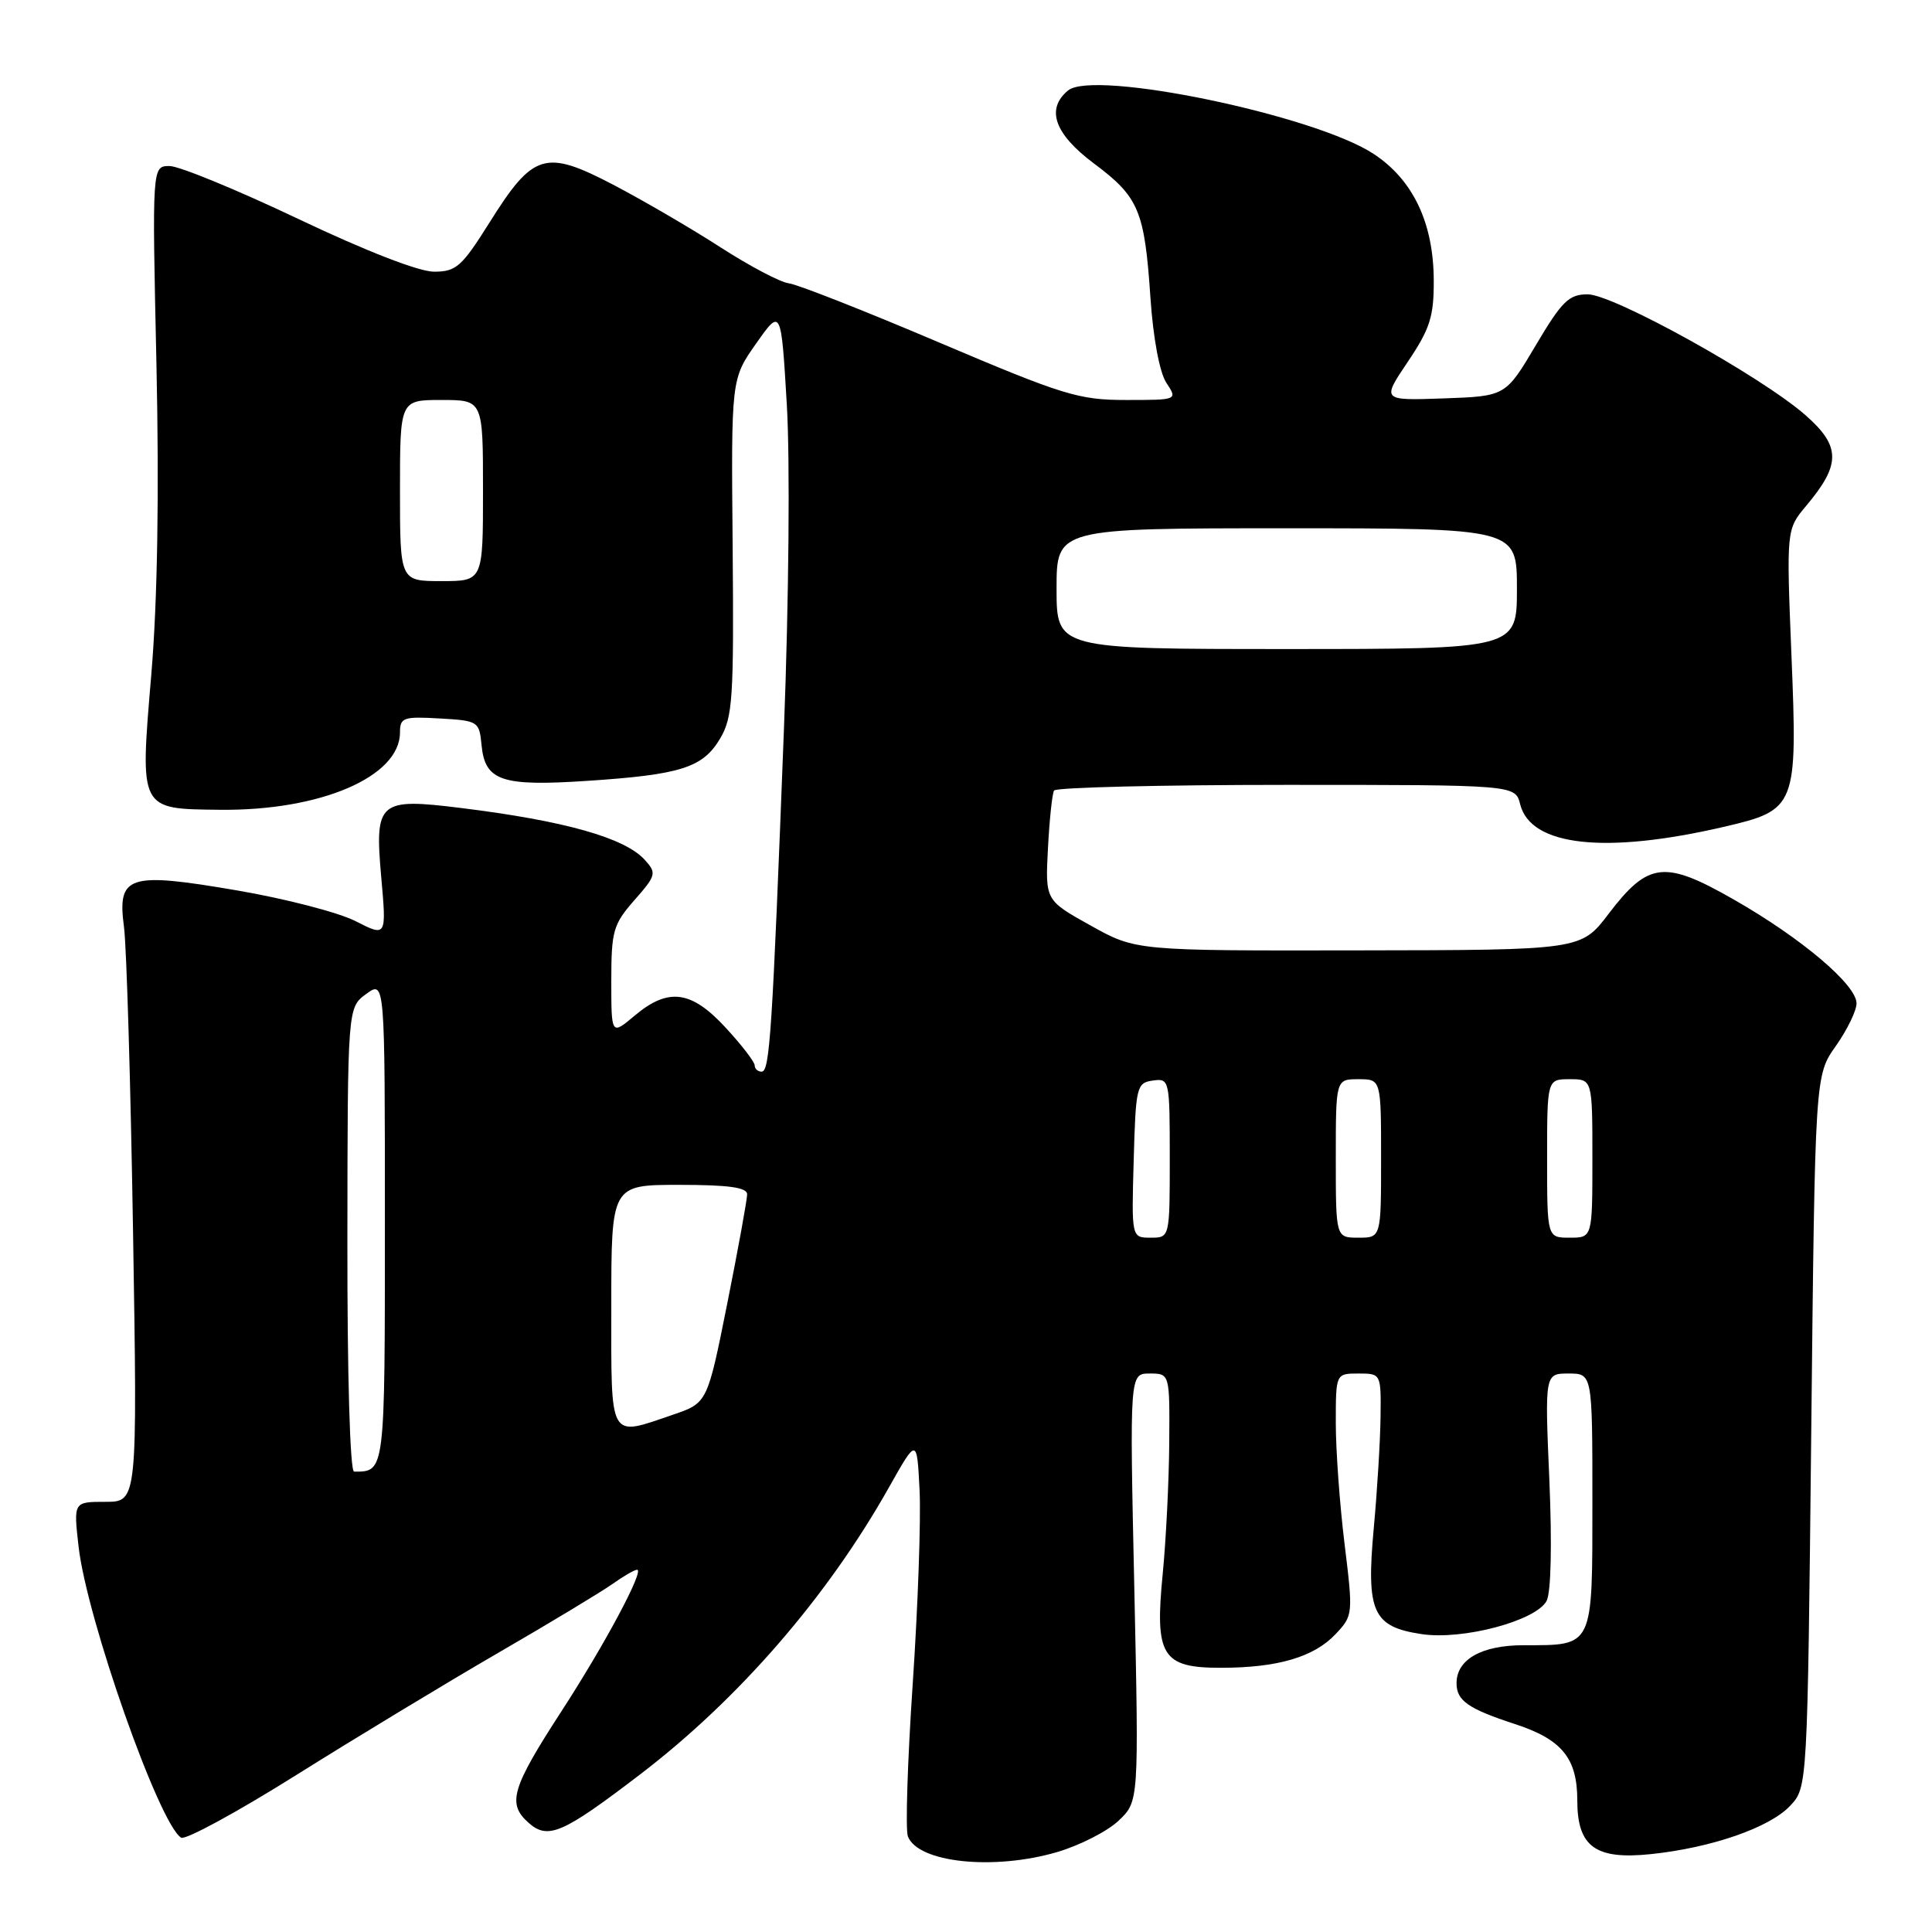 <?xml version="1.0" encoding="UTF-8" standalone="no"?>
<!DOCTYPE svg PUBLIC "-//W3C//DTD SVG 1.1//EN" "http://www.w3.org/Graphics/SVG/1.1/DTD/svg11.dtd" >
<svg xmlns="http://www.w3.org/2000/svg" xmlns:xlink="http://www.w3.org/1999/xlink" version="1.1" viewBox="0 0 256 256">
 <g >
 <path fill="currentColor"
d=" M 140.07 245.41 C 143.06 244.53 146.72 242.67 148.21 241.26 C 150.91 238.71 150.91 238.71 150.30 210.35 C 149.68 182.00 149.68 182.00 152.34 182.00 C 155.00 182.00 155.00 182.00 154.93 191.25 C 154.89 196.34 154.50 204.10 154.07 208.50 C 152.99 219.41 153.97 221.00 161.77 220.99 C 169.30 220.99 174.12 219.57 176.99 216.51 C 179.29 214.07 179.30 213.87 178.16 204.57 C 177.52 199.37 177.00 192.17 177.00 188.56 C 177.00 182.00 177.00 182.00 180.00 182.00 C 182.99 182.00 183.00 182.01 182.93 187.75 C 182.89 190.91 182.49 197.55 182.03 202.50 C 181.01 213.61 181.90 215.56 188.38 216.53 C 193.83 217.35 203.52 214.77 204.93 212.13 C 205.52 211.04 205.66 204.69 205.30 196.16 C 204.69 182.00 204.69 182.00 207.85 182.00 C 211.00 182.00 211.00 182.00 211.00 198.96 C 211.00 218.42 211.20 218.00 201.89 218.00 C 196.32 218.00 193.00 219.88 193.00 223.03 C 193.00 225.35 194.53 226.42 200.75 228.45 C 206.96 230.48 209.00 232.97 209.00 238.57 C 209.00 244.70 211.40 246.45 218.75 245.68 C 226.79 244.84 234.49 242.17 237.20 239.28 C 239.50 236.84 239.50 236.84 240.00 189.67 C 240.50 142.50 240.50 142.50 243.25 138.61 C 244.76 136.47 246.00 133.92 246.00 132.95 C 246.00 130.49 238.71 124.32 229.75 119.20 C 220.55 113.94 218.41 114.19 213.16 121.07 C 209.50 125.89 209.50 125.89 180.00 125.93 C 150.50 125.98 150.50 125.98 144.50 122.63 C 138.50 119.29 138.50 119.29 138.86 112.39 C 139.06 108.60 139.42 105.16 139.67 104.75 C 139.92 104.34 153.77 104.00 170.45 104.00 C 200.78 104.00 200.78 104.00 201.43 106.57 C 202.82 112.13 212.69 113.22 228.51 109.54 C 238.01 107.33 238.19 106.86 237.38 86.92 C 236.70 70.15 236.70 70.15 239.35 67.00 C 243.93 61.55 243.92 59.14 239.28 55.05 C 233.45 49.91 213.80 39.00 210.37 39.00 C 207.89 39.00 206.96 39.91 203.50 45.75 C 199.50 52.50 199.50 52.50 191.29 52.79 C 183.08 53.08 183.08 53.08 186.54 47.94 C 189.48 43.57 190.00 41.96 189.98 37.15 C 189.95 29.55 187.25 23.85 182.04 20.41 C 174.28 15.27 144.91 9.17 141.52 11.99 C 138.55 14.45 139.72 17.75 144.95 21.66 C 150.91 26.11 151.66 27.89 152.44 39.46 C 152.80 44.79 153.65 49.34 154.54 50.71 C 156.05 53.00 156.05 53.00 149.21 53.00 C 142.94 53.00 140.92 52.38 124.46 45.39 C 114.61 41.20 105.64 37.67 104.52 37.54 C 103.41 37.41 99.35 35.27 95.50 32.79 C 91.65 30.30 85.23 26.56 81.24 24.47 C 72.23 19.77 70.65 20.25 64.86 29.49 C 61.18 35.35 60.45 36.00 57.50 36.00 C 55.51 36.00 48.44 33.25 39.50 29.00 C 31.40 25.15 23.74 22.00 22.47 22.00 C 20.15 22.00 20.15 22.00 20.73 48.25 C 21.10 65.53 20.87 79.58 20.05 89.36 C 18.53 107.43 18.40 107.18 29.14 107.30 C 42.47 107.45 53.00 102.92 53.00 97.05 C 53.00 95.08 53.45 94.92 58.25 95.20 C 63.37 95.49 63.51 95.58 63.81 98.75 C 64.27 103.48 66.47 104.22 77.79 103.47 C 90.22 102.65 93.14 101.72 95.42 97.86 C 97.09 95.05 97.25 92.53 97.08 72.48 C 96.88 50.22 96.88 50.22 100.19 45.52 C 103.50 40.82 103.50 40.82 104.26 53.66 C 104.69 60.94 104.53 79.50 103.88 96.50 C 102.33 136.89 102.00 142.00 100.92 142.00 C 100.42 142.00 100.00 141.62 100.00 141.17 C 100.00 140.71 98.27 138.46 96.15 136.17 C 91.59 131.22 88.55 130.83 84.08 134.59 C 81.00 137.18 81.00 137.18 81.00 129.97 C 81.00 123.36 81.25 122.48 84.06 119.28 C 86.95 115.99 87.03 115.69 85.44 113.94 C 82.80 111.01 74.81 108.76 61.06 107.06 C 50.18 105.71 49.63 106.19 50.51 116.16 C 51.22 124.15 51.22 124.15 47.12 122.06 C 44.87 120.91 37.81 119.08 31.44 117.99 C 16.96 115.51 15.52 115.98 16.43 122.84 C 16.77 125.40 17.31 143.59 17.63 163.25 C 18.21 199.00 18.21 199.00 13.97 199.00 C 9.74 199.00 9.74 199.00 10.41 204.91 C 11.49 214.46 21.09 241.70 24.00 243.50 C 24.56 243.85 31.43 240.11 39.26 235.20 C 47.09 230.29 59.12 223.01 66.00 219.02 C 72.88 215.04 79.69 210.92 81.15 209.89 C 82.61 208.85 84.08 208.00 84.42 208.00 C 85.43 208.00 80.12 217.94 74.39 226.76 C 67.83 236.87 67.20 238.96 69.95 241.45 C 72.58 243.84 74.45 243.04 84.83 235.11 C 97.90 225.12 109.63 211.59 117.80 197.07 C 121.50 190.50 121.50 190.50 121.85 197.50 C 122.04 201.35 121.63 212.88 120.94 223.12 C 120.25 233.37 119.96 242.46 120.30 243.33 C 121.64 246.82 131.66 247.87 140.07 245.41 Z  M 46.03 164.25 C 46.06 133.50 46.06 133.50 48.53 131.70 C 51.00 129.91 51.00 129.91 51.00 161.85 C 51.00 195.26 51.03 195.00 46.92 195.00 C 46.38 195.00 46.01 182.28 46.03 164.25 Z  M 81.00 173.00 C 81.00 157.00 81.00 157.00 90.00 157.00 C 96.53 157.00 99.00 157.34 99.00 158.25 C 99.00 158.94 97.82 165.44 96.37 172.70 C 93.73 185.90 93.73 185.90 89.19 187.45 C 80.59 190.38 81.00 191.10 81.00 173.00 Z  M 150.22 153.75 C 150.49 143.98 150.61 143.48 152.75 143.18 C 154.96 142.87 155.00 143.04 155.00 153.43 C 155.00 164.00 155.00 164.00 152.47 164.00 C 149.93 164.00 149.93 164.00 150.22 153.75 Z  M 177.00 153.50 C 177.00 143.00 177.00 143.00 180.00 143.00 C 183.00 143.00 183.00 143.00 183.00 153.50 C 183.00 164.00 183.00 164.00 180.00 164.00 C 177.00 164.00 177.00 164.00 177.00 153.50 Z  M 205.00 153.50 C 205.00 143.00 205.00 143.00 208.00 143.00 C 211.00 143.00 211.00 143.00 211.00 153.50 C 211.00 164.00 211.00 164.00 208.00 164.00 C 205.00 164.00 205.00 164.00 205.00 153.50 Z  M 140.00 78.00 C 140.00 70.00 140.00 70.00 170.50 70.00 C 201.00 70.00 201.00 70.00 201.00 78.00 C 201.00 86.00 201.00 86.00 170.50 86.00 C 140.00 86.00 140.00 86.00 140.00 78.00 Z  M 53.00 65.00 C 53.00 53.00 53.00 53.00 58.50 53.00 C 64.00 53.00 64.00 53.00 64.00 65.00 C 64.00 77.00 64.00 77.00 58.50 77.00 C 53.00 77.00 53.00 77.00 53.00 65.00 Z "/>
</g>
</svg>